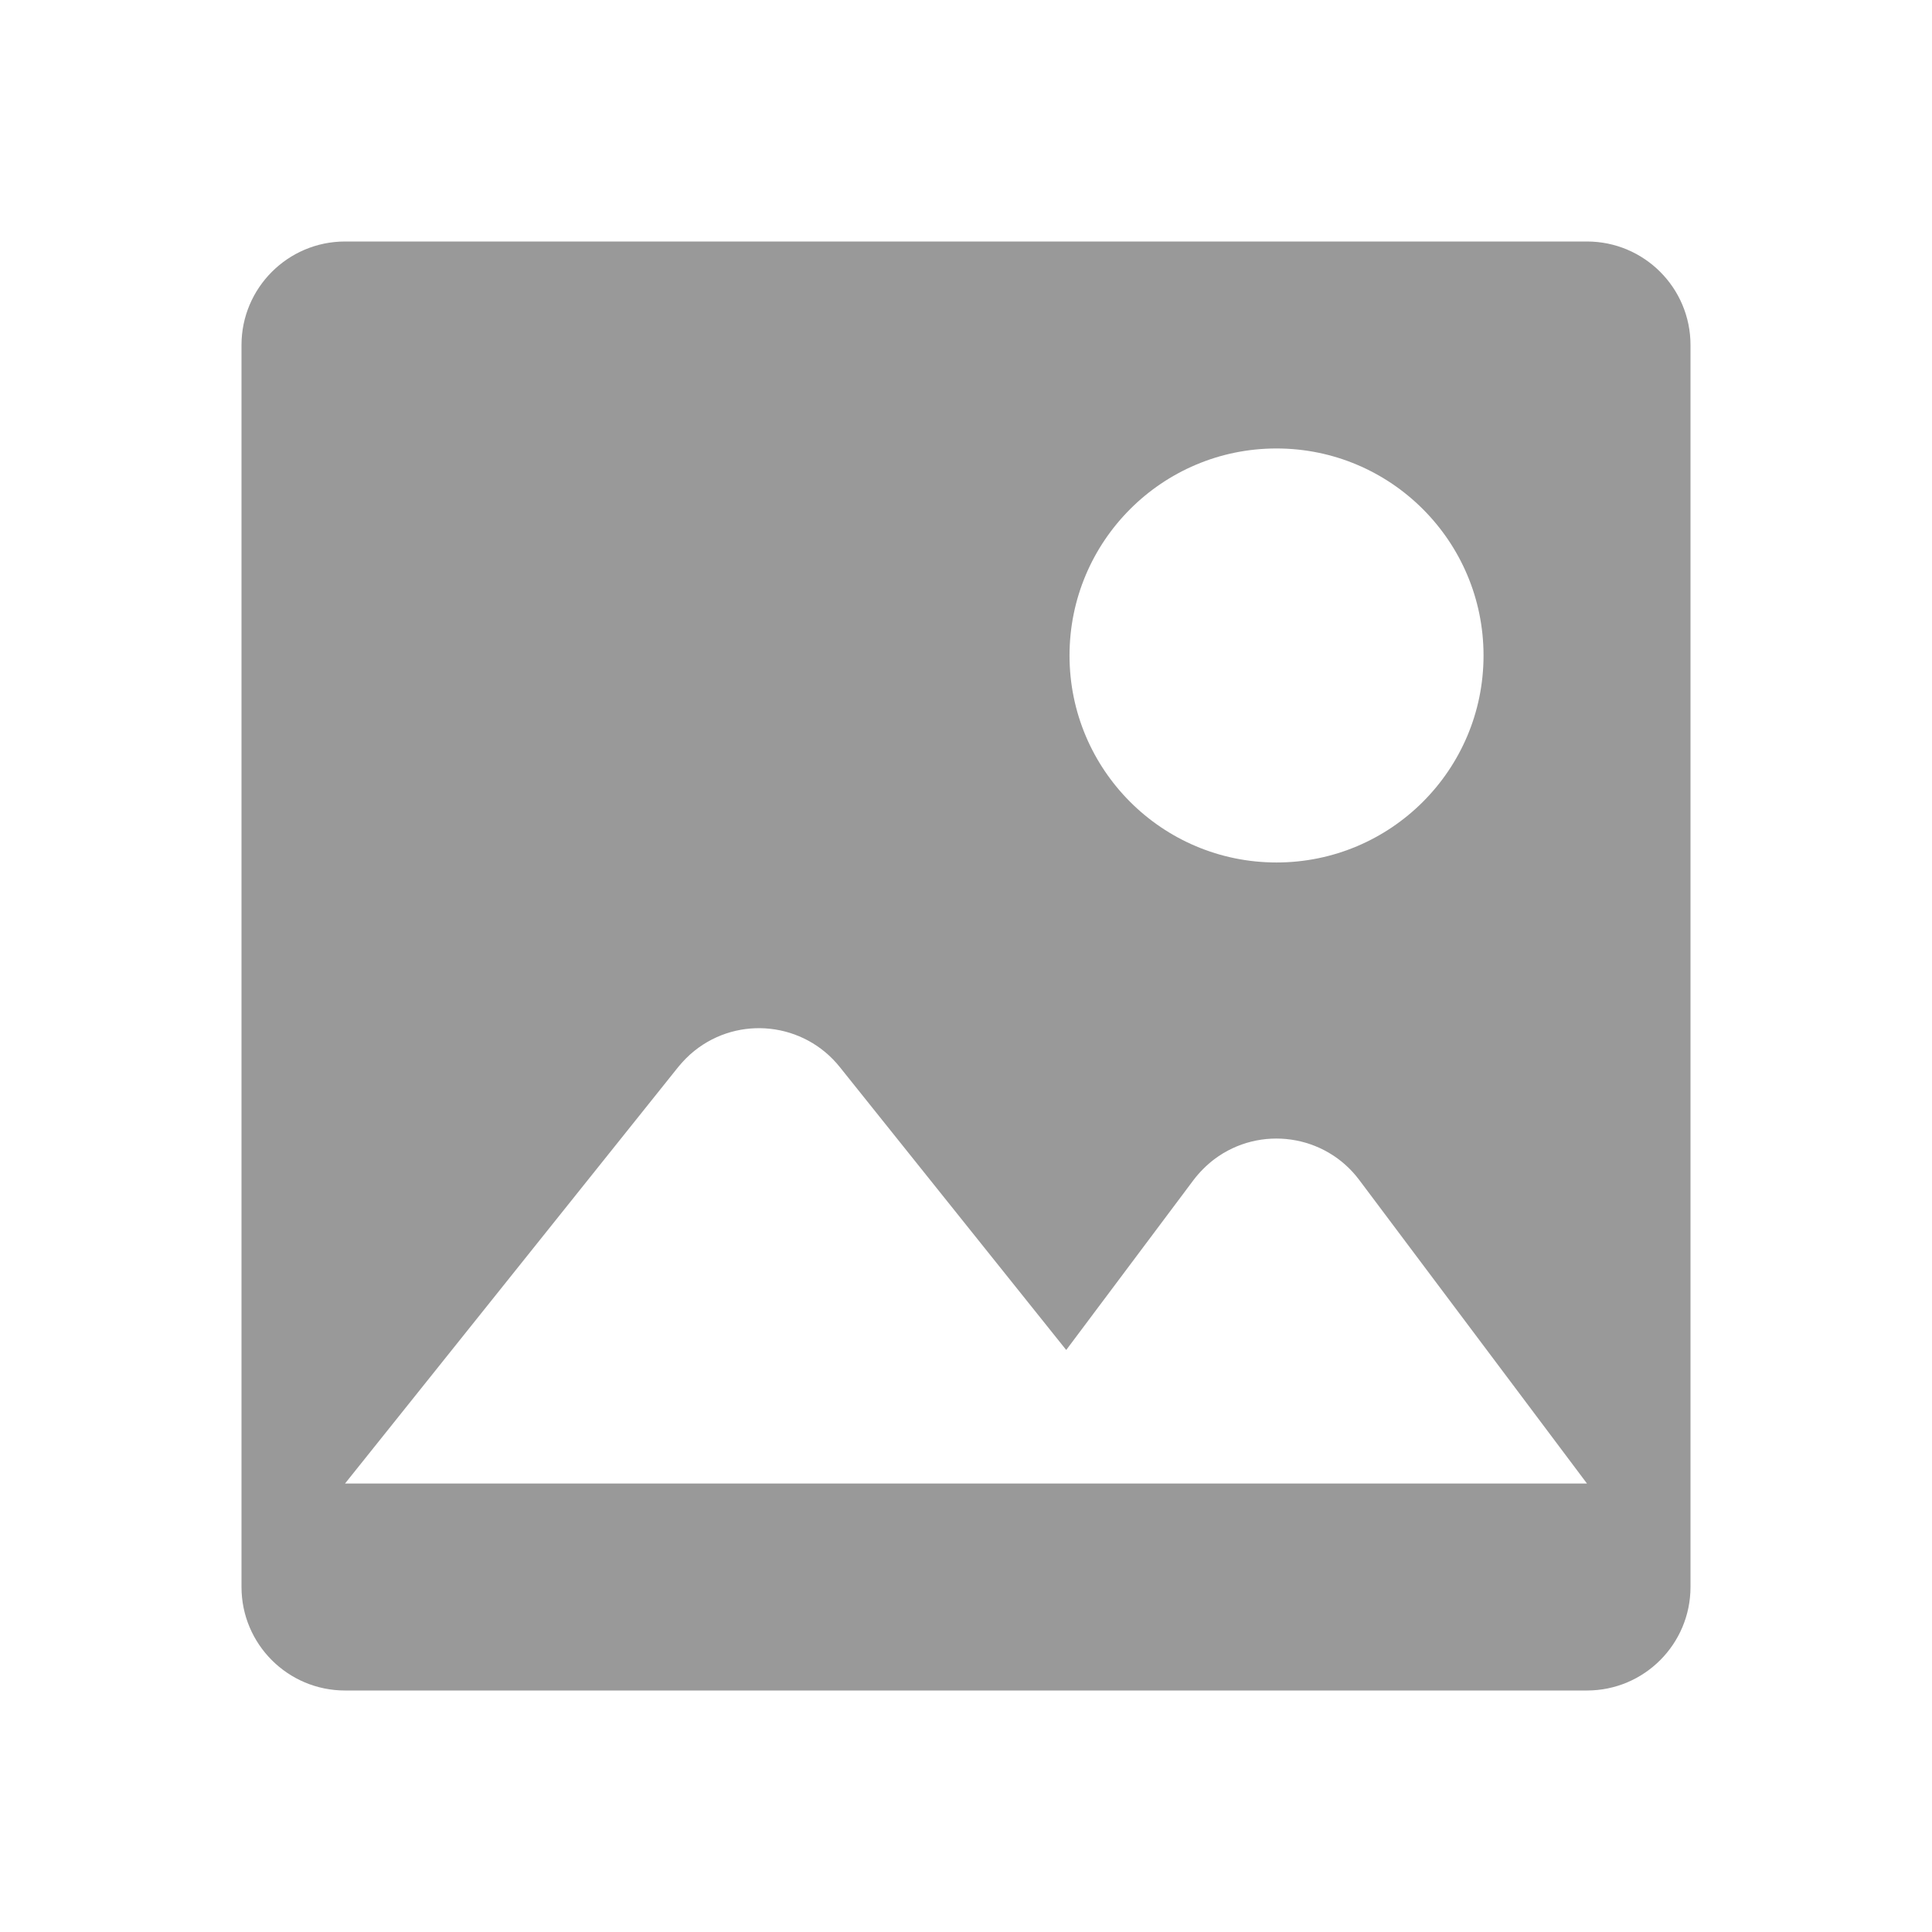 <?xml version="1.0" encoding="UTF-8"?>
<svg width="24px" height="24px" viewBox="0 0 24 24" version="1.1" xmlns="http://www.w3.org/2000/svg" xmlns:xlink="http://www.w3.org/1999/xlink">
    <title>编组 8</title>
    <g id="页面-1" stroke="none" stroke-width="1" fill="none" fill-rule="evenodd">
        <g id="组件" transform="translate(-355, -711)">
            <g id="编组-8" transform="translate(355, 711)">
                <rect id="矩形备份-5" x="0" y="0" width="24" height="24"></rect>
                <g id="编组" transform="translate(3, 3)" fill="#999999" fill-rule="nonzero">
                    <path d="M10.245,13.77 L7.432,10.255 C6.988,9.7 6.179,9.611 5.626,10.054 C5.553,10.112 5.485,10.182 5.425,10.255 L1.286,15.429 L16.714,15.429 L13.885,11.658 C13.46,11.09 12.653,10.975 12.085,11.4 C11.988,11.474 11.901,11.561 11.827,11.658 L10.245,13.77 Z M1.286,7.88769195e-16 L16.714,7.88769195e-16 C17.423,7.88769195e-16 18,0.575 18,1.286 L18,16.714 C18,17.423 17.425,18 16.714,18 L1.286,18 C0.577,18 3.94384597e-16,17.425 3.94384597e-16,16.714 L3.94384597e-16,1.286 C3.94384597e-16,0.577 0.577,7.88769195e-16 1.286,7.88769195e-16 Z M12.857,7.714 C14.277,7.714 15.429,6.563 15.429,5.143 C15.429,3.723 14.277,2.571 12.857,2.571 C11.437,2.571 10.286,3.723 10.286,5.143 C10.286,6.563 11.437,7.714 12.857,7.714 Z" id="形状"></path>
                </g>
            </g>
        </g>
    </g>
</svg>